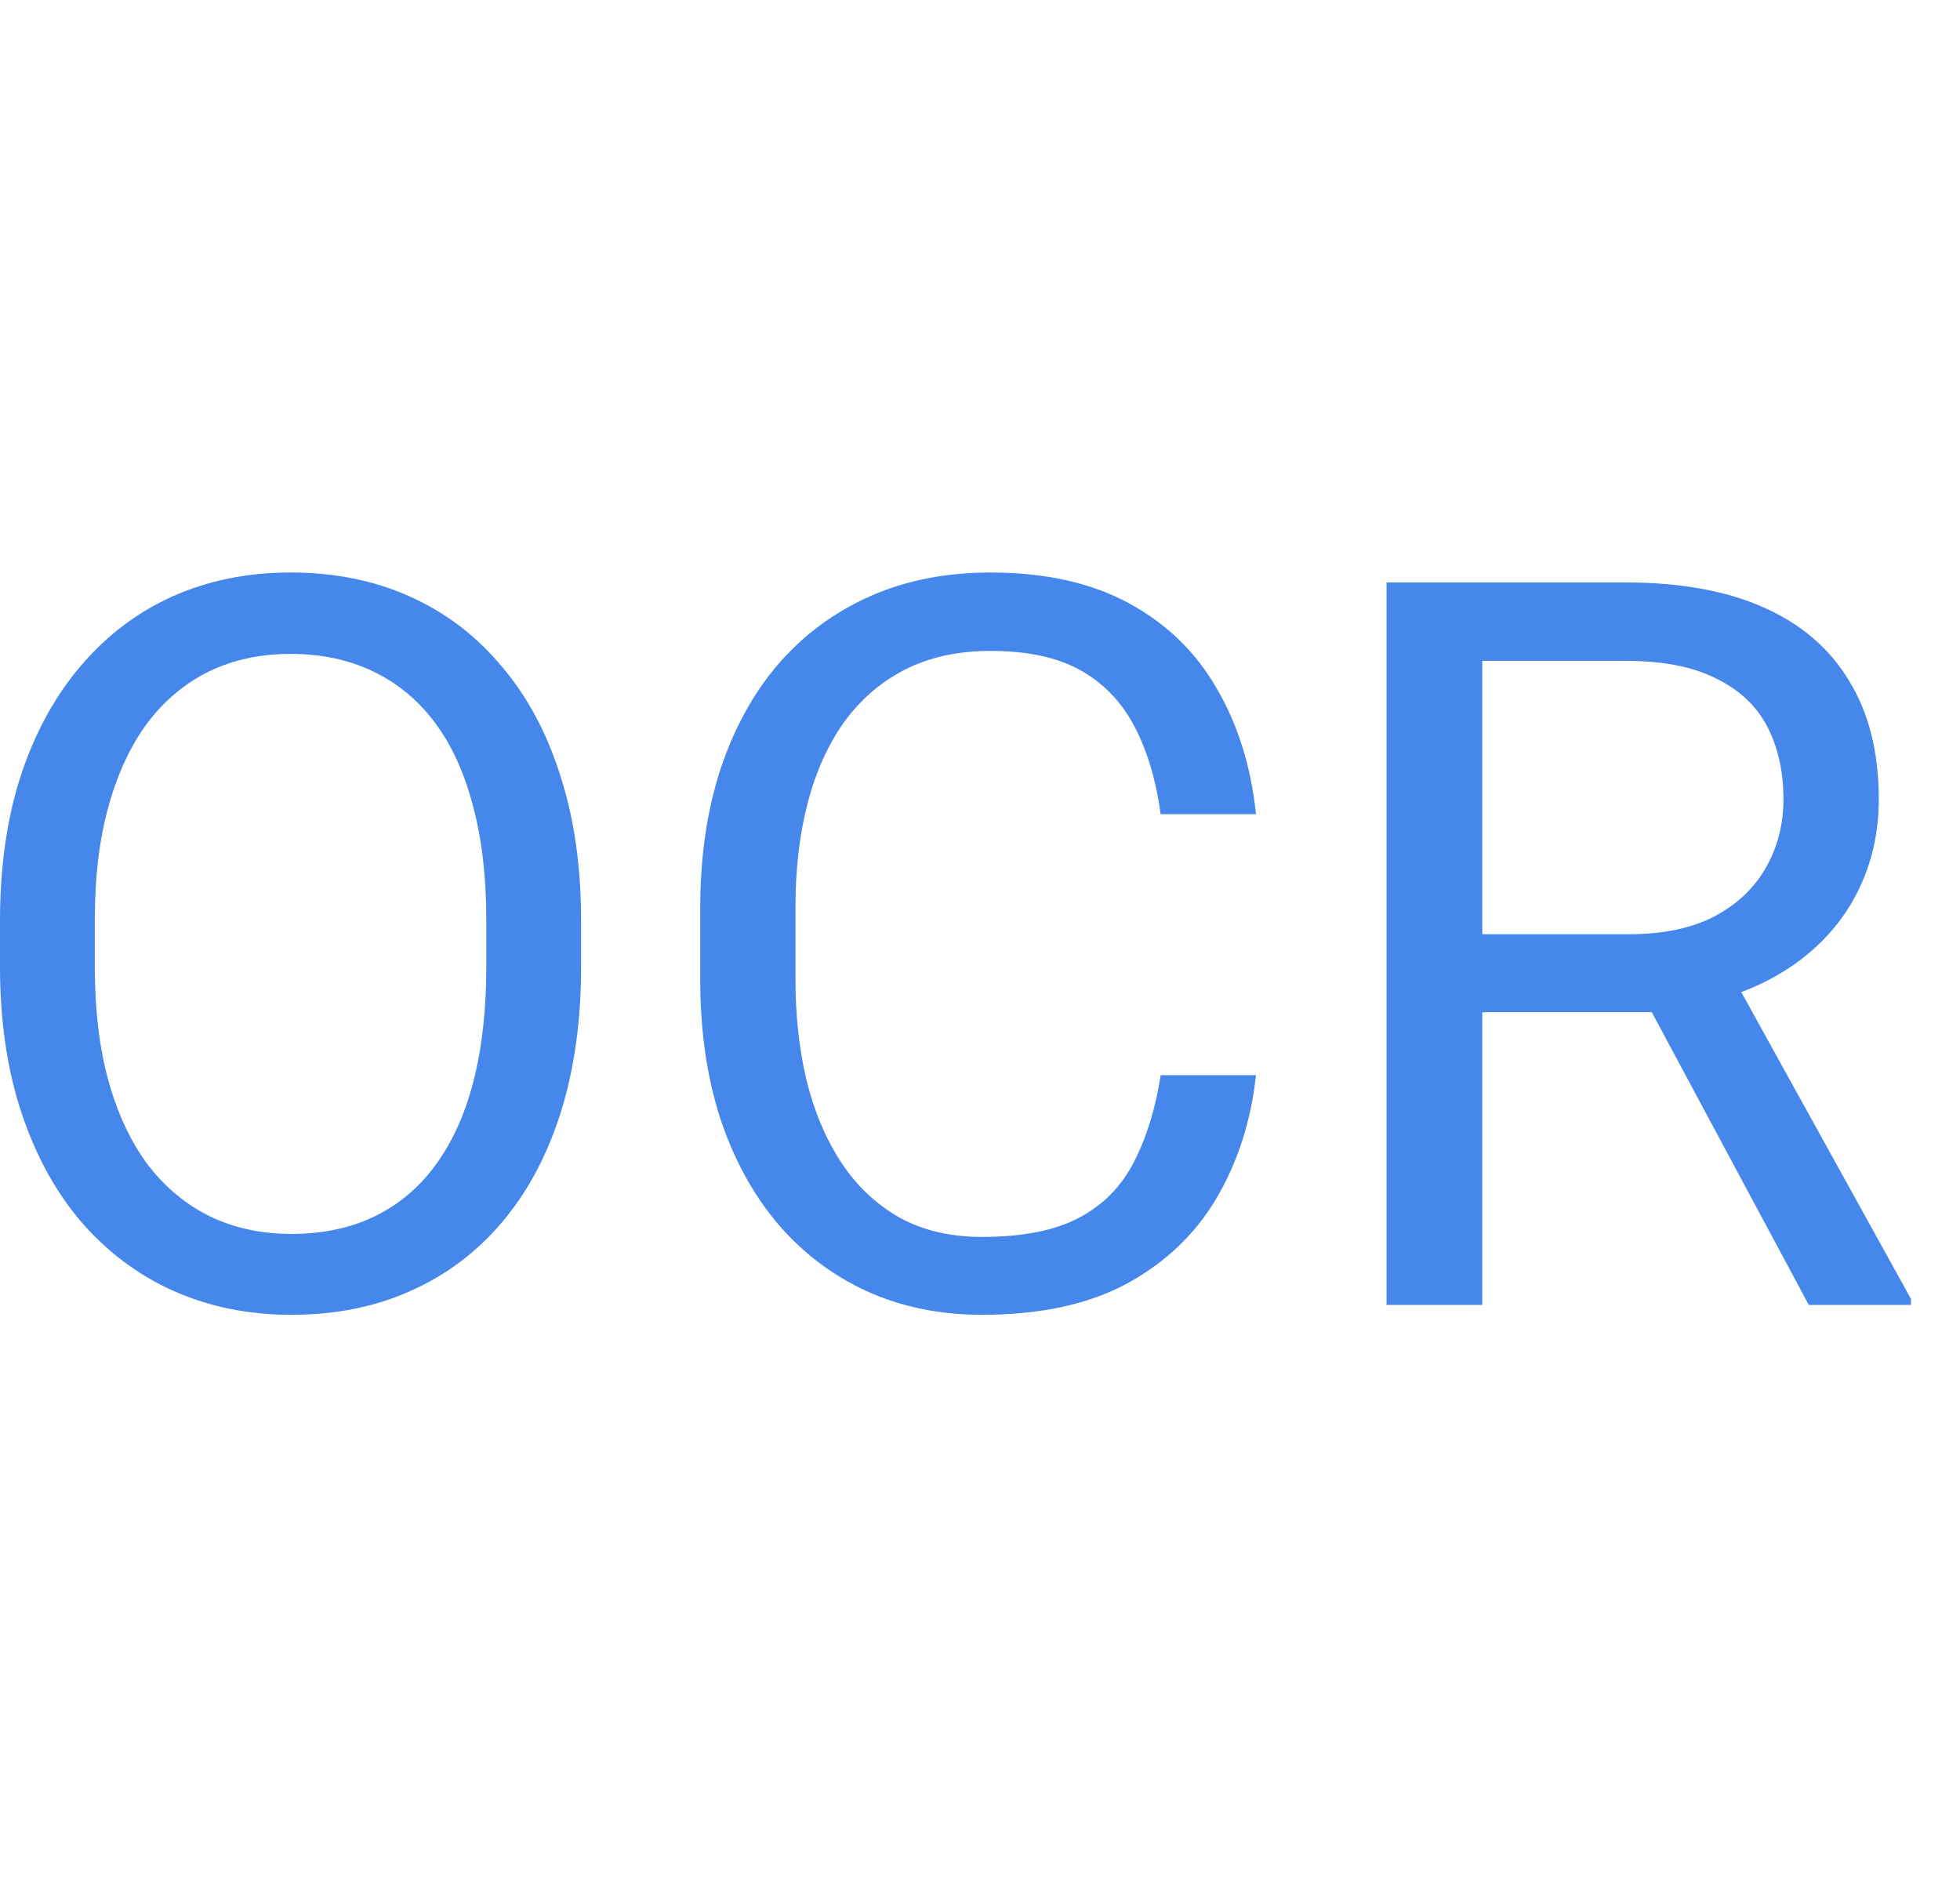 <svg width="27" height="26" viewBox="0 0 27 26" fill="none" xmlns="http://www.w3.org/2000/svg">
<path d="M8.005 12.686V13.315C8.005 14.062 7.911 14.732 7.725 15.324C7.538 15.917 7.269 16.42 6.918 16.835C6.567 17.25 6.146 17.567 5.653 17.785C5.166 18.004 4.619 18.113 4.013 18.113C3.425 18.113 2.885 18.004 2.393 17.785C1.905 17.567 1.481 17.25 1.121 16.835C0.766 16.42 0.49 15.917 0.294 15.324C0.098 14.732 0 14.062 0 13.315V12.686C0 11.938 0.096 11.271 0.287 10.683C0.483 10.09 0.759 9.587 1.114 9.172C1.47 8.753 1.891 8.434 2.379 8.215C2.871 7.996 3.411 7.887 3.999 7.887C4.605 7.887 5.152 7.996 5.64 8.215C6.132 8.434 6.553 8.753 6.904 9.172C7.26 9.587 7.531 10.09 7.718 10.683C7.909 11.271 8.005 11.938 8.005 12.686ZM6.699 13.315V12.672C6.699 12.079 6.638 11.556 6.515 11.1C6.396 10.644 6.221 10.261 5.988 9.951C5.756 9.641 5.471 9.407 5.134 9.247C4.801 9.088 4.423 9.008 3.999 9.008C3.589 9.008 3.217 9.088 2.885 9.247C2.557 9.407 2.274 9.641 2.037 9.951C1.805 10.261 1.625 10.644 1.497 11.1C1.369 11.556 1.306 12.079 1.306 12.672V13.315C1.306 13.912 1.369 14.44 1.497 14.9C1.625 15.356 1.807 15.741 2.044 16.056C2.285 16.366 2.57 16.6 2.898 16.76C3.231 16.919 3.603 16.999 4.013 16.999C4.441 16.999 4.822 16.919 5.154 16.76C5.487 16.6 5.767 16.366 5.995 16.056C6.228 15.741 6.403 15.356 6.521 14.9C6.64 14.44 6.699 13.912 6.699 13.315Z" fill="#4687EC"/>
<path d="M15.989 14.812H17.302C17.233 15.441 17.053 16.003 16.762 16.5C16.47 16.997 16.058 17.391 15.524 17.683C14.991 17.97 14.326 18.113 13.528 18.113C12.945 18.113 12.414 18.004 11.935 17.785C11.462 17.567 11.054 17.257 10.712 16.856C10.37 16.45 10.106 15.965 9.919 15.399C9.737 14.83 9.646 14.196 9.646 13.499V12.508C9.646 11.811 9.737 11.18 9.919 10.614C10.106 10.045 10.372 9.557 10.719 9.151C11.07 8.746 11.491 8.434 11.983 8.215C12.476 7.996 13.029 7.887 13.645 7.887C14.396 7.887 15.032 8.028 15.552 8.311C16.071 8.593 16.475 8.985 16.762 9.486C17.053 9.983 17.233 10.56 17.302 11.216H15.989C15.925 10.751 15.807 10.352 15.634 10.02C15.461 9.682 15.214 9.423 14.896 9.24C14.576 9.058 14.159 8.967 13.645 8.967C13.203 8.967 12.813 9.051 12.476 9.22C12.143 9.388 11.863 9.628 11.635 9.938C11.412 10.248 11.243 10.619 11.129 11.052C11.015 11.485 10.958 11.966 10.958 12.494V13.499C10.958 13.987 11.008 14.445 11.108 14.873C11.213 15.302 11.37 15.678 11.58 16.001C11.79 16.325 12.056 16.58 12.38 16.767C12.704 16.949 13.086 17.04 13.528 17.04C14.089 17.04 14.536 16.951 14.868 16.774C15.201 16.596 15.451 16.341 15.62 16.008C15.793 15.675 15.916 15.277 15.989 14.812Z" fill="#4687EC"/>
<path d="M19.1 8.024H22.395C23.142 8.024 23.773 8.137 24.288 8.365C24.808 8.593 25.202 8.93 25.471 9.377C25.744 9.819 25.881 10.364 25.881 11.011C25.881 11.467 25.787 11.884 25.601 12.262C25.418 12.636 25.154 12.954 24.808 13.219C24.466 13.479 24.056 13.672 23.577 13.8L23.208 13.944H20.111L20.098 12.87H22.436C22.91 12.87 23.304 12.788 23.618 12.624C23.933 12.456 24.17 12.23 24.329 11.947C24.489 11.665 24.568 11.353 24.568 11.011C24.568 10.628 24.493 10.293 24.343 10.006C24.192 9.719 23.955 9.498 23.632 9.343C23.313 9.183 22.9 9.104 22.395 9.104H20.419V17.977H19.1V8.024ZM24.917 17.977L22.497 13.465L23.871 13.458L26.325 17.895V17.977H24.917Z" fill="#4687EC"/>
</svg>
